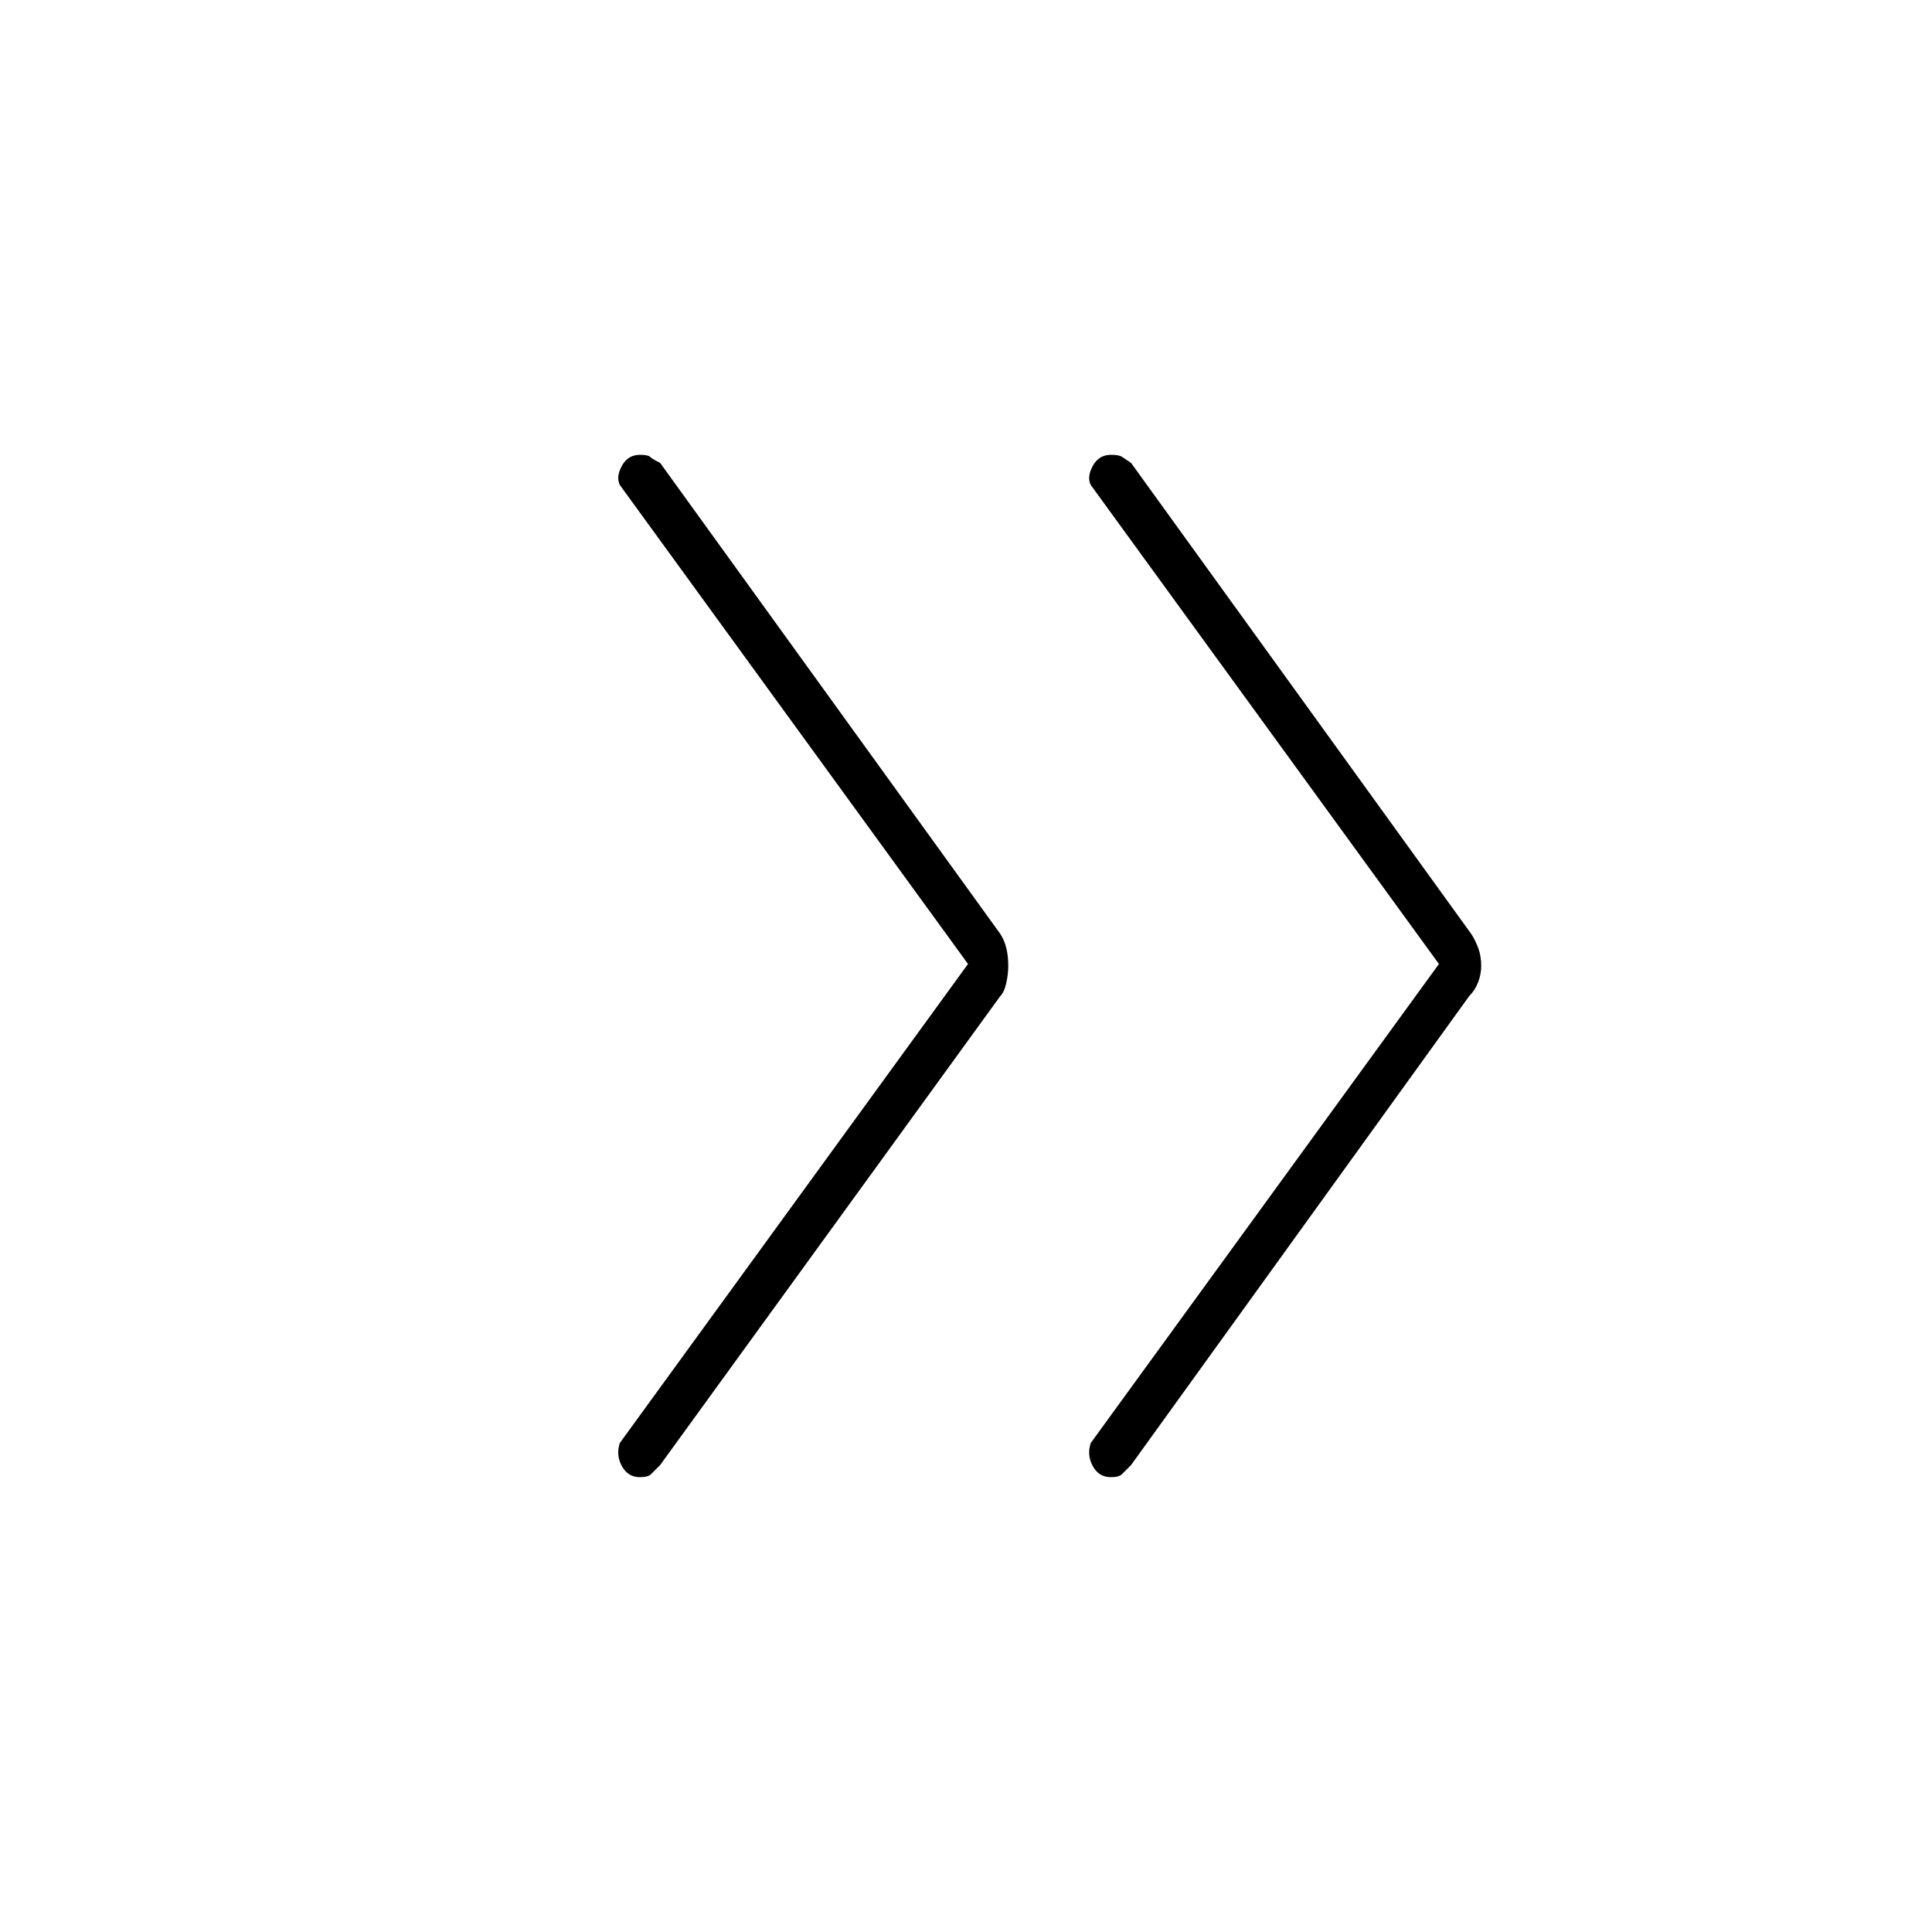 <svg xmlns="http://www.w3.org/2000/svg" height="48" width="48"><path d="M27.6 36.7q-.3 0-.45-.275-.15-.275-.05-.575l8.65-11.9-8.65-11.9q-.1-.2.05-.475.15-.275.45-.275.2 0 .275.05l.225.15 8.45 11.7q.1.15.175.35.075.2.075.45 0 .2-.075.4t-.225.35L28.1 36.4l-.225.225q-.075.075-.275.075Zm-11.7 0q-.3 0-.45-.275-.15-.275-.05-.575l8.65-11.9-8.65-11.9q-.1-.2.05-.475.15-.275.45-.275.2 0 .25.05.05.05.25.15l8.45 11.7q.1.15.15.35.05.2.05.45 0 .2-.05.425-.05.225-.15.325L16.4 36.4l-.225.225q-.075.075-.275.075Z"/></svg>